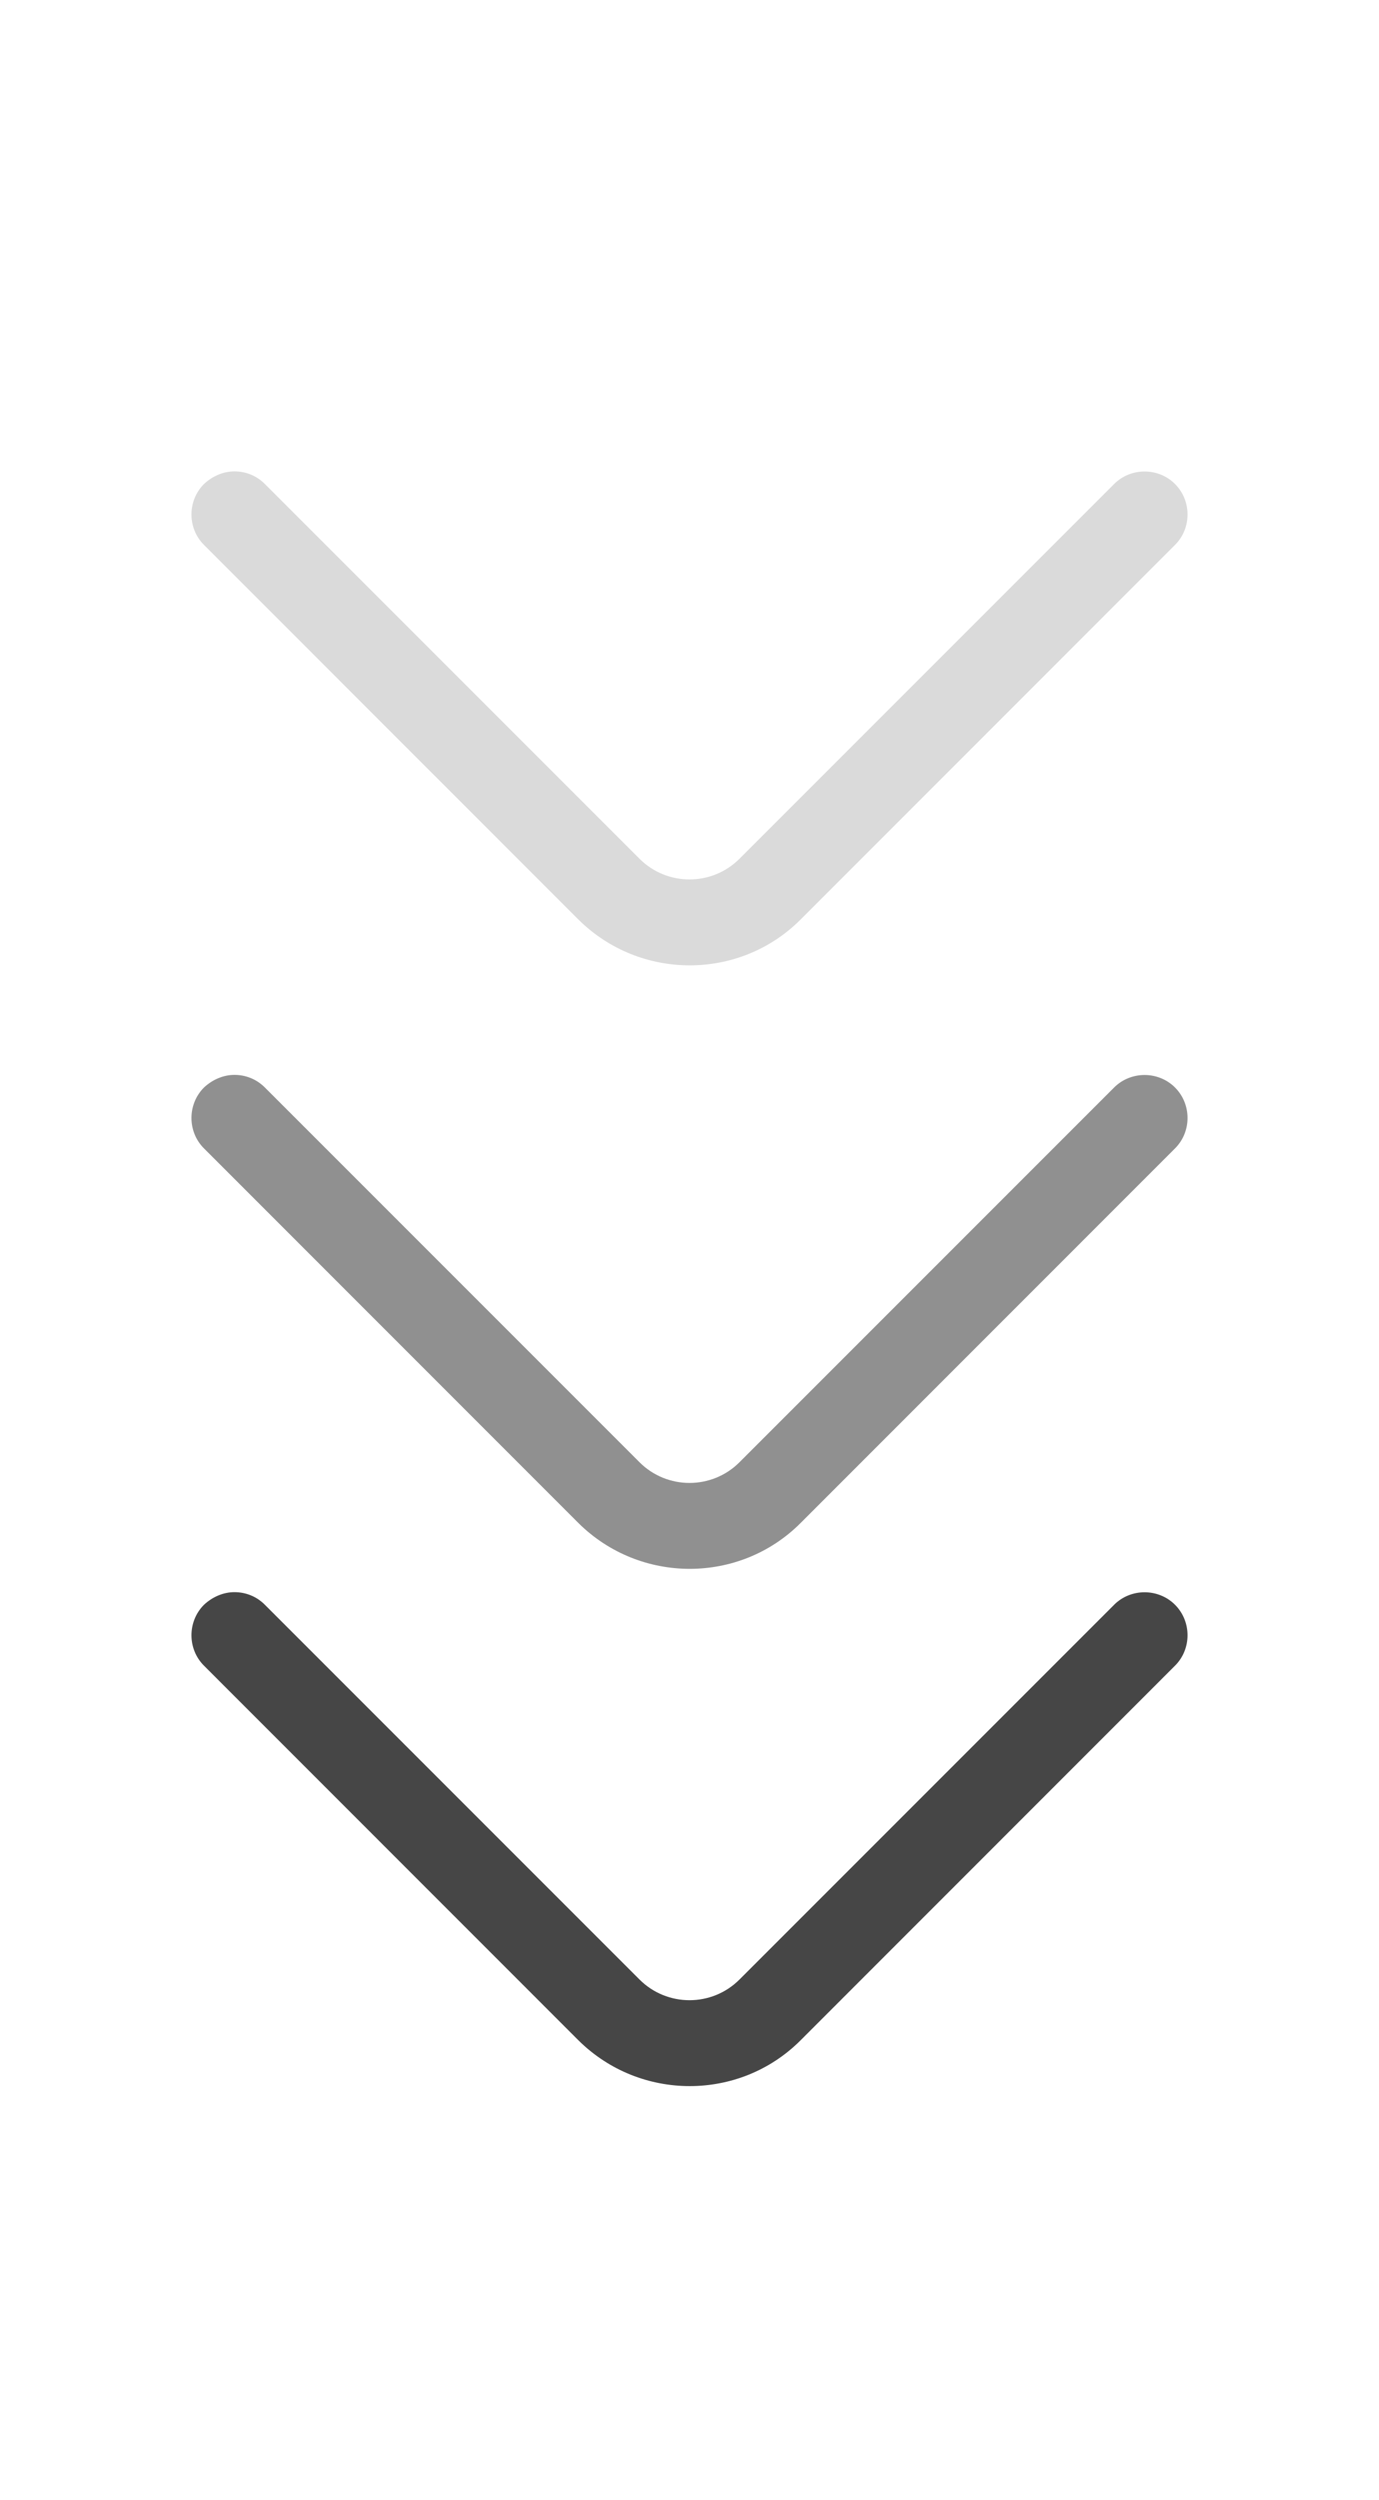 <svg width="16" height="29" viewBox="0 0 16 29" fill="none" xmlns="http://www.w3.org/2000/svg">
<path d="M2.72 18.468C2.847 18.468 2.973 18.514 3.073 18.614L7.42 22.961C7.74 23.281 8.26 23.281 8.58 22.961L12.927 18.614C13.12 18.421 13.44 18.421 13.633 18.614C13.827 18.808 13.827 19.128 13.633 19.321L9.287 23.668C8.58 24.374 7.427 24.374 6.713 23.668L2.367 19.321C2.173 19.128 2.173 18.808 2.367 18.614C2.467 18.521 2.593 18.468 2.72 18.468Z" fill="#464646"/>
<g opacity="0.6">
<path d="M2.72 12.468C2.847 12.468 2.973 12.514 3.073 12.614L7.42 16.961C7.74 17.281 8.26 17.281 8.58 16.961L12.927 12.614C13.12 12.421 13.44 12.421 13.633 12.614C13.827 12.808 13.827 13.128 13.633 13.321L9.287 17.668C8.58 18.374 7.427 18.374 6.713 17.668L2.367 13.321C2.173 13.128 2.173 12.808 2.367 12.614C2.467 12.521 2.593 12.468 2.72 12.468Z" fill="#464646"/>
</g>
<g opacity="0.2">
<path d="M2.72 5.468C2.847 5.468 2.973 5.514 3.073 5.614L7.42 9.961C7.74 10.281 8.26 10.281 8.58 9.961L12.927 5.614C13.12 5.421 13.44 5.421 13.633 5.614C13.827 5.808 13.827 6.128 13.633 6.321L9.287 10.668C8.58 11.374 7.427 11.374 6.713 10.668L2.367 6.321C2.173 6.128 2.173 5.808 2.367 5.614C2.467 5.521 2.593 5.468 2.72 5.468Z" fill="#464646"/>
</g>
</svg>
